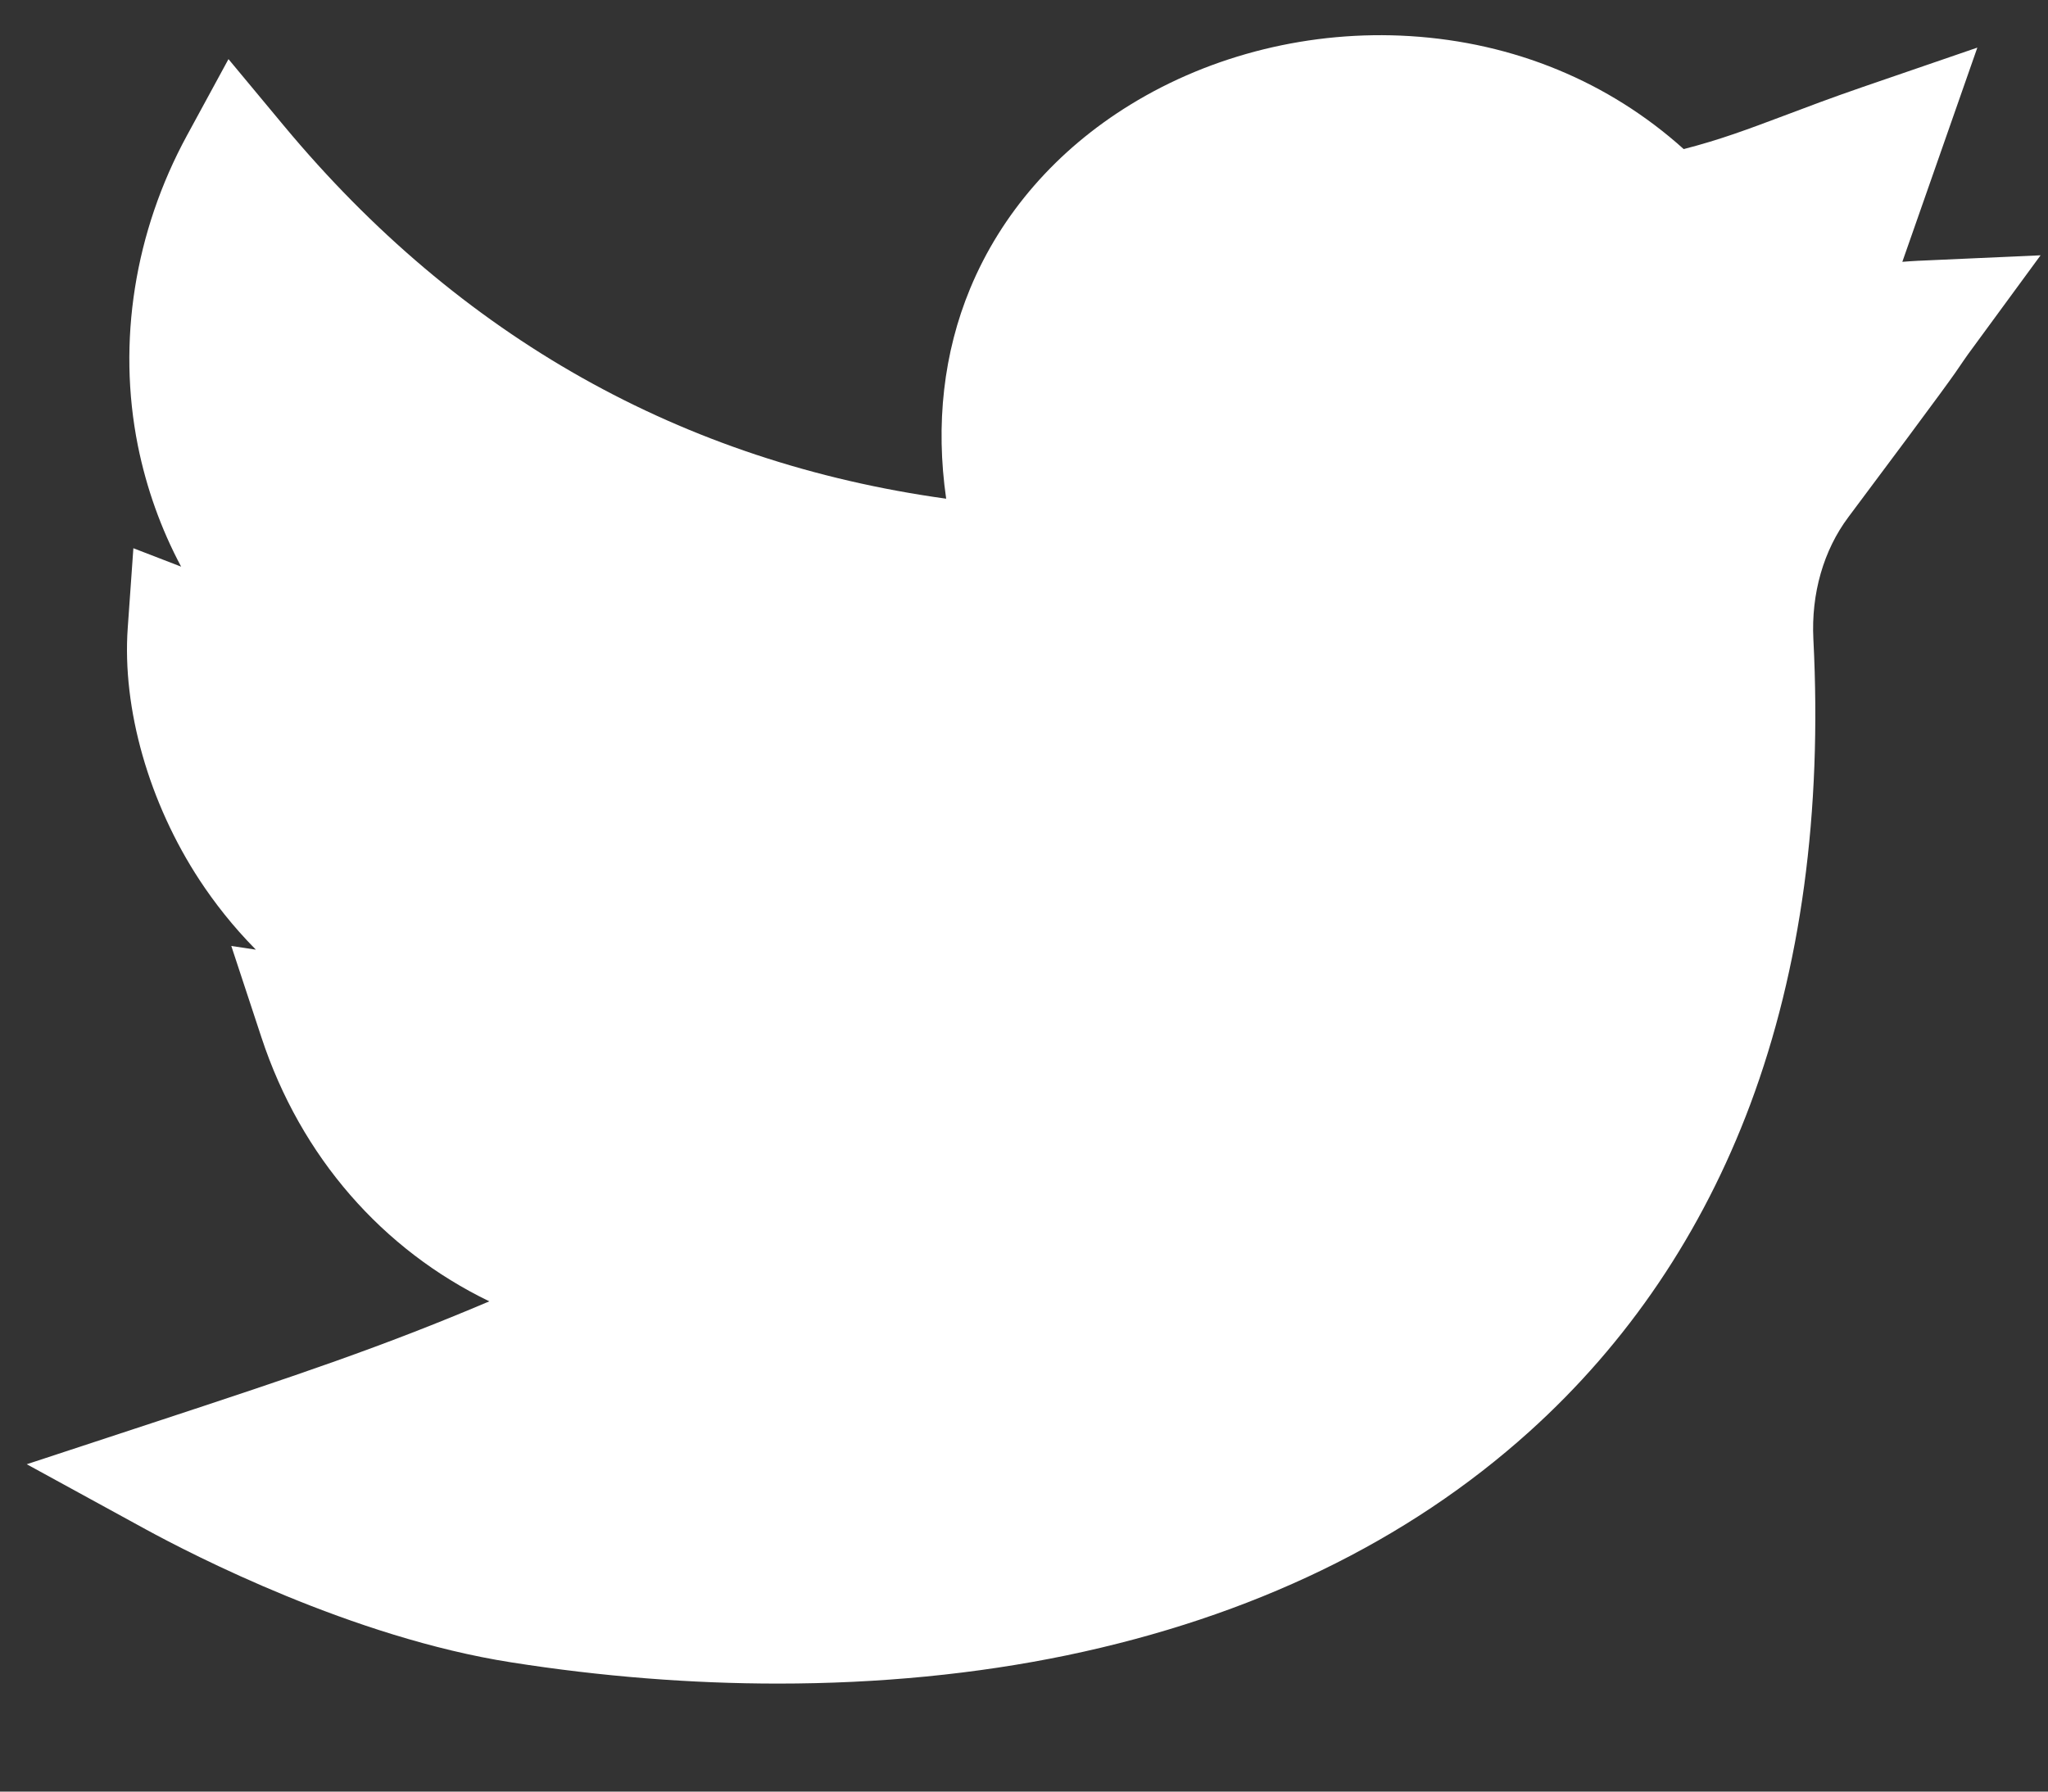 <svg width="16" height="14" viewBox="0 0 16 14" fill="none" xmlns="http://www.w3.org/2000/svg">
<rect x="0" y="0" width="16" height="14" fill="#333333" stroke="none"/>
<path d="M6.078 13.156C5.398 13.156 4.698 13.101 3.993 12.99C2.753 12.796 1.497 12.146 1.141 11.952L0.209 11.442L1.218 11.11C2.321 10.747 2.992 10.522 3.823 10.169C2.991 9.767 2.35 9.042 2.042 8.105L1.807 7.392L1.999 7.421C1.817 7.237 1.673 7.05 1.561 6.88C1.164 6.276 0.953 5.538 0.998 4.906L1.042 4.284L1.415 4.428C1.257 4.131 1.144 3.814 1.077 3.482C0.915 2.672 1.051 1.811 1.461 1.058L1.785 0.462L2.219 0.984C3.591 2.633 5.329 3.611 7.392 3.897C7.308 3.316 7.371 2.756 7.58 2.253C7.823 1.668 8.256 1.171 8.831 0.818C9.47 0.425 10.245 0.235 11.013 0.282C11.827 0.332 12.567 0.637 13.154 1.165C13.441 1.091 13.653 1.011 13.938 0.904C14.11 0.839 14.305 0.765 14.549 0.681L15.448 0.372L14.862 2.046C14.9 2.043 14.94 2.04 14.982 2.038L15.942 1.995L15.374 2.77C15.342 2.815 15.334 2.828 15.322 2.845C15.276 2.914 15.219 3 14.441 4.04C14.246 4.3 14.149 4.639 14.167 4.995C14.236 6.347 14.07 7.569 13.674 8.63C13.299 9.632 12.718 10.493 11.948 11.187C10.995 12.046 9.779 12.634 8.335 12.935C7.626 13.082 6.866 13.156 6.078 13.156Z" fill="white"/>
</svg>
